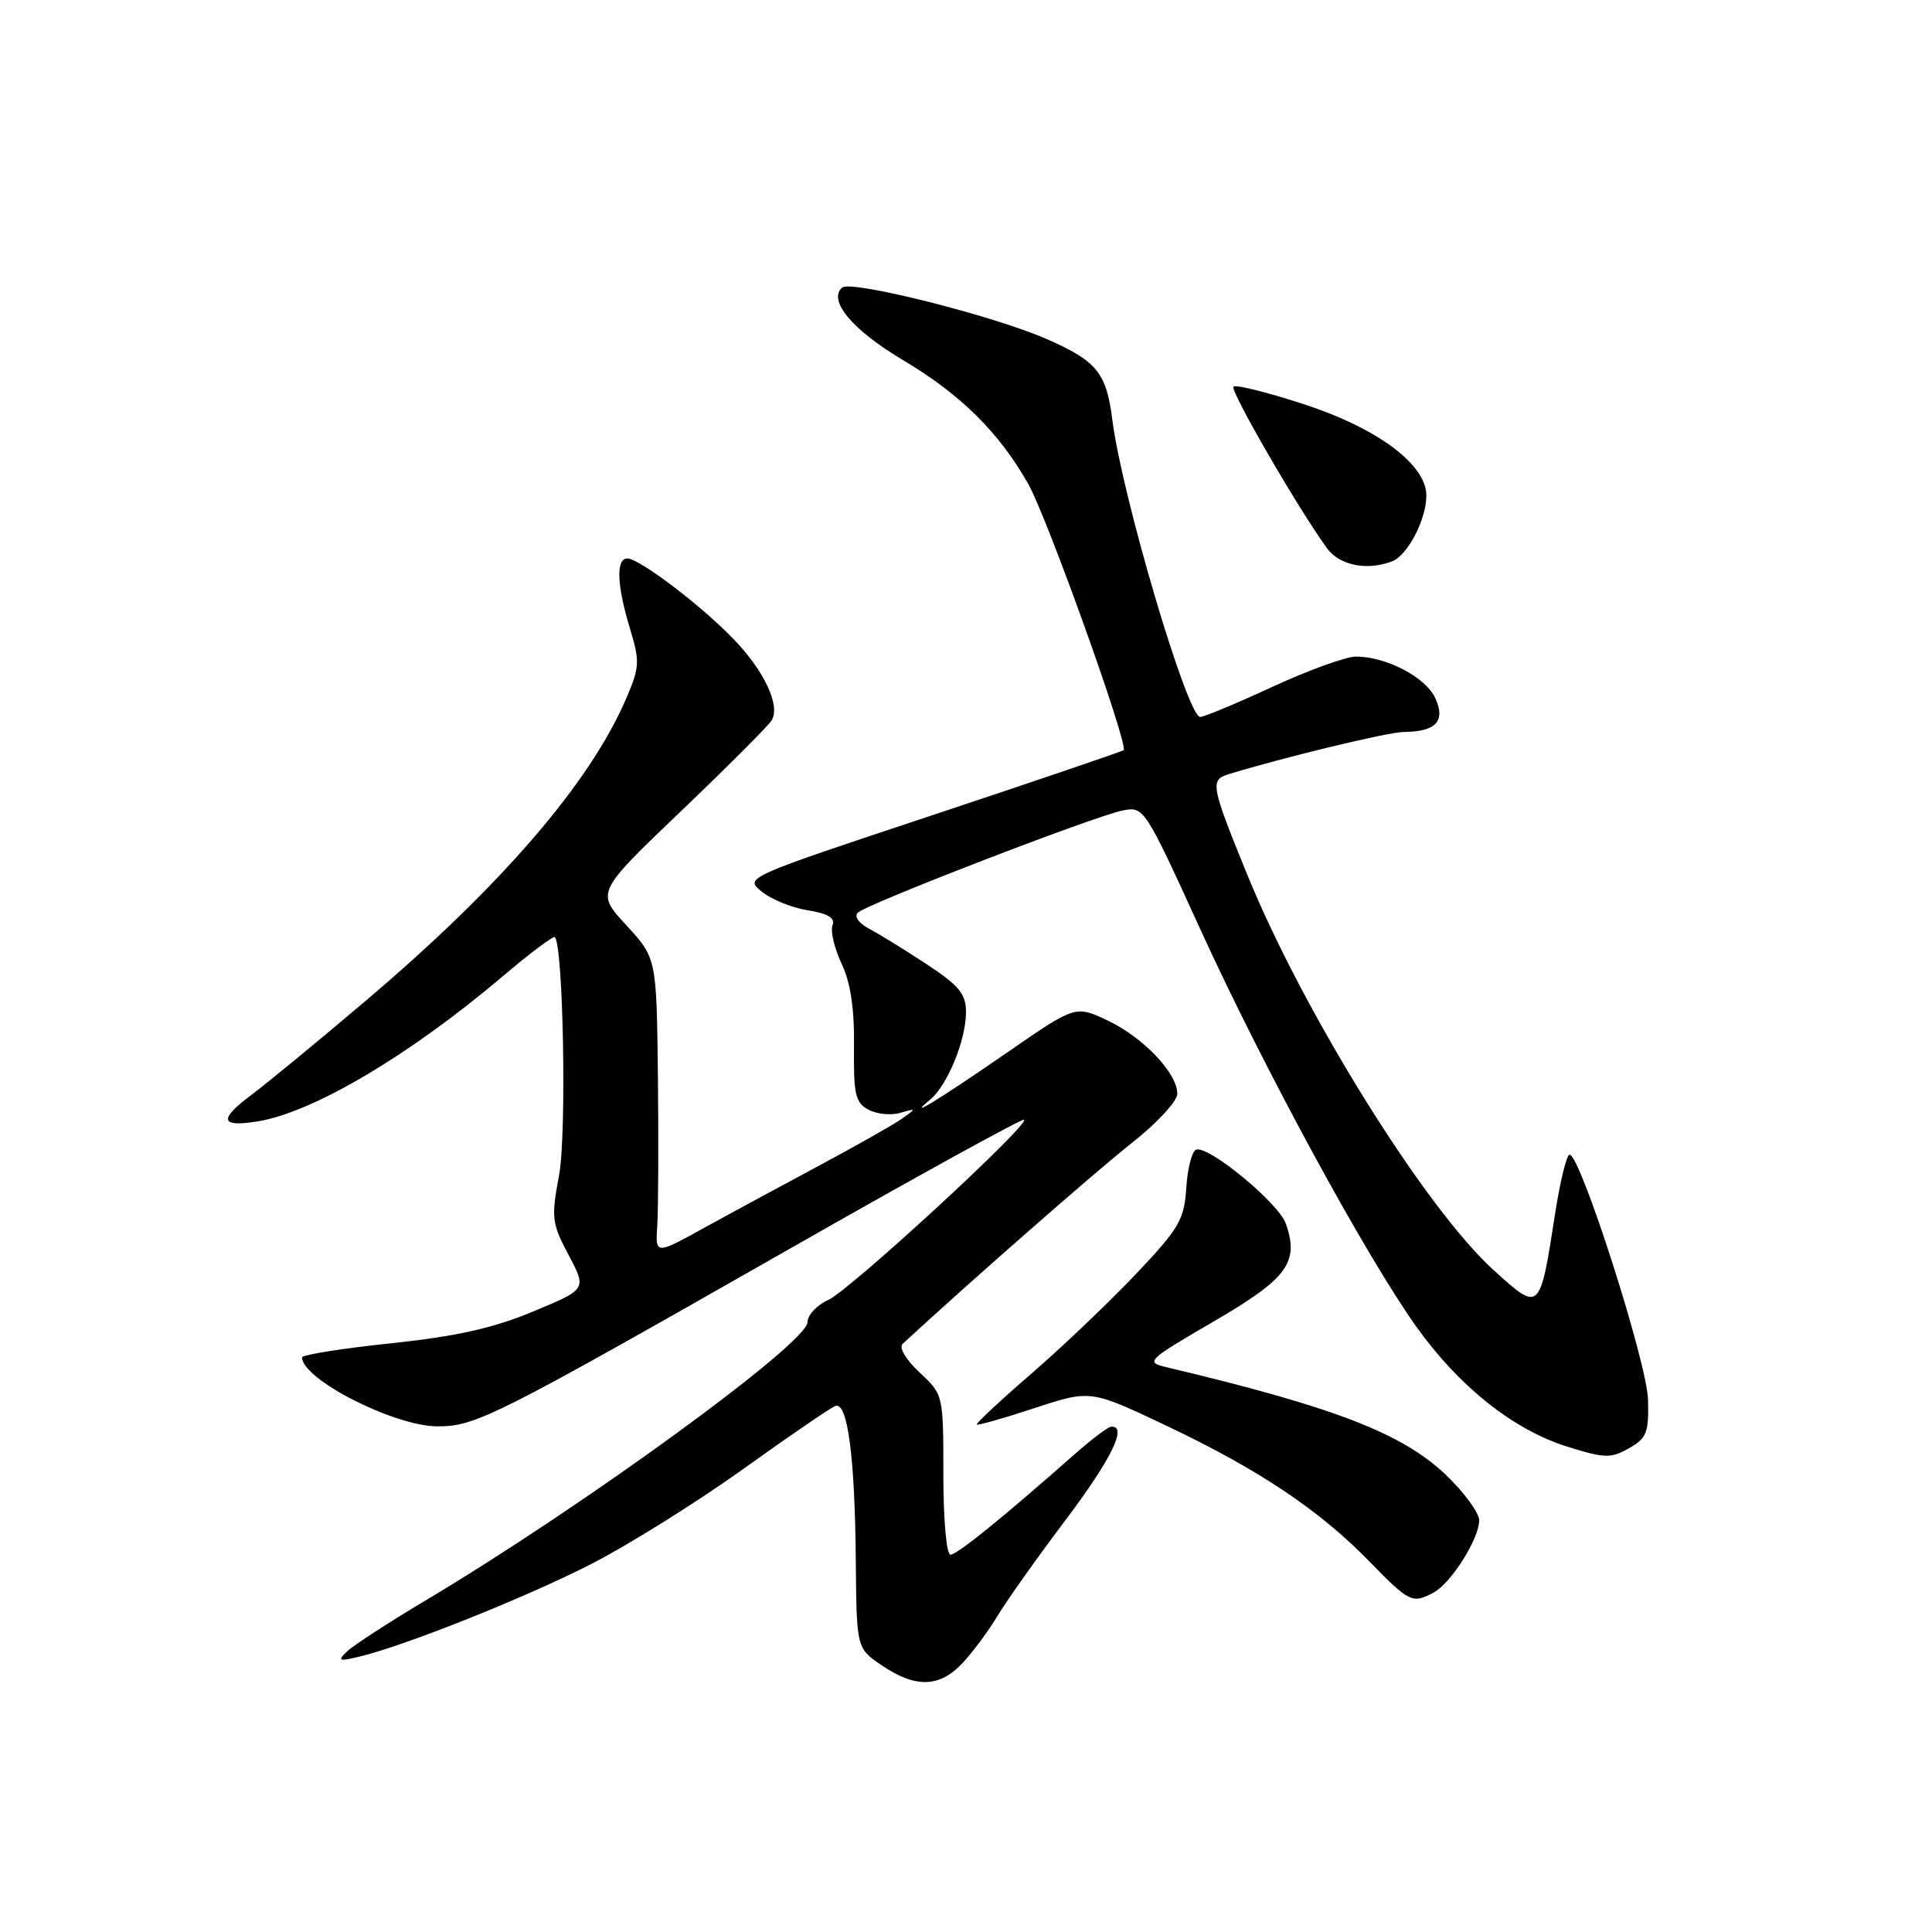 <?xml version="1.0" encoding="UTF-8" standalone="no"?>
<!DOCTYPE svg PUBLIC "-//W3C//DTD SVG 1.1//EN" "http://www.w3.org/Graphics/SVG/1.1/DTD/svg11.dtd" >
<svg xmlns="http://www.w3.org/2000/svg" xmlns:xlink="http://www.w3.org/1999/xlink" version="1.1" viewBox="0 0 256 256">
 <g >
 <path fill="currentColor"
d=" M 127.57 220.33 C 128.94 218.86 131.02 216.04 132.20 214.08 C 133.38 212.11 137.42 206.42 141.17 201.44 C 147.27 193.34 149.44 188.93 147.25 189.04 C 146.84 189.06 144.70 190.66 142.50 192.60 C 132.74 201.21 126.83 206.00 125.95 206.00 C 125.41 206.00 125.00 201.41 125.00 195.40 C 125.00 184.80 125.00 184.80 121.85 181.86 C 120.03 180.16 119.08 178.55 119.60 178.07 C 128.16 170.15 145.42 155.02 150.02 151.41 C 153.32 148.81 156.00 145.91 156.00 144.93 C 156.00 142.20 151.48 137.45 146.76 135.22 C 142.50 133.21 142.50 133.21 133.50 139.43 C 124.55 145.62 119.84 148.51 123.24 145.72 C 125.52 143.85 128.00 137.82 128.00 134.13 C 128.00 131.69 127.11 130.61 122.75 127.74 C 119.86 125.84 116.44 123.73 115.14 123.05 C 113.79 122.34 113.16 121.44 113.66 120.94 C 114.80 119.80 144.99 108.15 148.74 107.40 C 151.58 106.83 151.66 106.96 159.05 123.14 C 167.46 141.55 180.96 166.38 187.67 175.79 C 193.32 183.71 200.50 189.43 207.62 191.67 C 212.61 193.24 213.43 193.27 215.83 191.91 C 218.20 190.58 218.49 189.84 218.37 185.45 C 218.24 180.54 209.42 153.00 207.98 153.00 C 207.59 153.00 206.73 156.49 206.07 160.75 C 204.03 173.90 204.07 173.87 197.96 168.34 C 188.92 160.18 172.83 134.38 165.31 116.00 C 160.47 104.15 160.31 103.35 162.75 102.60 C 170.04 100.36 183.95 97.00 186.00 96.99 C 190.26 96.96 191.58 95.56 190.19 92.52 C 188.93 89.75 183.69 87.00 179.67 87.00 C 178.36 87.00 173.38 88.80 168.62 91.00 C 163.86 93.20 159.54 95.00 159.03 95.00 C 157.33 95.00 148.66 65.69 147.39 55.63 C 146.60 49.38 145.34 47.84 138.68 44.92 C 131.61 41.82 112.71 37.07 111.58 38.11 C 109.67 39.84 112.98 43.76 119.74 47.77 C 127.29 52.26 132.39 57.31 136.25 64.13 C 138.76 68.57 149.59 98.79 148.88 99.40 C 148.67 99.58 137.28 103.45 123.57 108.01 C 98.64 116.29 98.64 116.29 100.94 118.15 C 102.20 119.18 104.95 120.29 107.04 120.62 C 109.74 121.05 110.69 121.64 110.31 122.62 C 110.02 123.39 110.56 125.66 111.51 127.67 C 112.70 130.18 113.22 133.62 113.16 138.65 C 113.09 145.00 113.34 146.11 115.08 147.04 C 116.18 147.63 118.07 147.82 119.29 147.46 C 121.45 146.83 121.46 146.85 119.50 148.24 C 118.40 149.02 113.45 151.82 108.50 154.47 C 103.55 157.12 96.65 160.85 93.17 162.77 C 86.84 166.26 86.84 166.26 87.09 162.38 C 87.23 160.25 87.27 151.40 87.18 142.73 C 87.00 126.96 87.00 126.96 82.99 122.60 C 78.97 118.25 78.97 118.25 90.24 107.48 C 96.43 101.56 101.84 96.14 102.26 95.44 C 103.42 93.47 101.27 88.90 97.19 84.67 C 92.85 80.17 84.71 74.00 83.12 74.00 C 81.60 74.00 81.73 77.54 83.47 83.27 C 84.80 87.65 84.76 88.40 82.99 92.52 C 78.17 103.76 66.38 117.44 48.30 132.74 C 41.97 138.11 35.27 143.62 33.42 145.00 C 28.94 148.33 29.14 149.39 34.08 148.60 C 41.47 147.42 54.26 139.85 66.73 129.27 C 70.26 126.27 73.32 123.98 73.52 124.18 C 74.64 125.31 75.09 150.22 74.09 155.65 C 73.02 161.39 73.11 162.10 75.35 166.31 C 77.75 170.83 77.75 170.83 70.62 173.79 C 65.35 175.99 60.45 177.08 51.75 178.00 C 45.29 178.68 40.01 179.52 40.02 179.87 C 40.09 182.81 52.29 189.00 58.00 189.00 C 63.05 189.00 65.58 187.72 104.41 165.60 C 121.41 155.91 135.49 148.16 135.70 148.37 C 136.39 149.06 112.57 170.99 109.75 172.25 C 108.24 172.93 107.00 174.26 107.00 175.19 C 107.00 177.96 77.45 199.50 56.50 212.00 C 51.55 214.95 46.83 218.02 46.00 218.81 C 44.69 220.07 44.87 220.16 47.50 219.54 C 53.53 218.13 69.73 211.66 78.44 207.19 C 83.36 204.66 92.36 199.03 98.44 194.68 C 104.52 190.32 110.03 186.55 110.68 186.30 C 112.31 185.67 113.29 193.05 113.40 206.96 C 113.50 218.42 113.50 218.42 116.90 220.71 C 121.36 223.72 124.54 223.60 127.57 220.33 Z  M 189.98 211.01 C 192.27 209.78 196.00 203.88 196.00 201.46 C 196.00 200.47 194.03 197.77 191.62 195.46 C 185.84 189.93 176.82 186.44 154.56 181.16 C 151.73 180.49 151.96 180.26 160.82 175.10 C 170.60 169.41 172.18 167.27 170.38 162.14 C 169.42 159.41 160.19 151.79 158.50 152.33 C 157.95 152.51 157.36 154.78 157.19 157.37 C 156.92 161.62 156.26 162.75 150.54 168.79 C 147.04 172.48 140.81 178.43 136.68 182.00 C 132.55 185.57 129.29 188.62 129.43 188.76 C 129.57 188.90 133.02 187.92 137.09 186.58 C 144.50 184.14 144.50 184.14 154.63 188.95 C 166.84 194.75 174.82 200.09 181.46 206.91 C 186.77 212.35 187.14 212.53 189.98 211.01 Z  M 184.46 74.38 C 186.52 73.59 189.00 68.83 189.00 65.67 C 189.00 61.55 182.53 56.73 172.68 53.53 C 167.89 51.97 163.73 50.94 163.44 51.23 C 162.94 51.72 171.98 67.34 175.83 72.64 C 177.49 74.92 181.13 75.66 184.46 74.38 Z "/>
</g>
</svg>